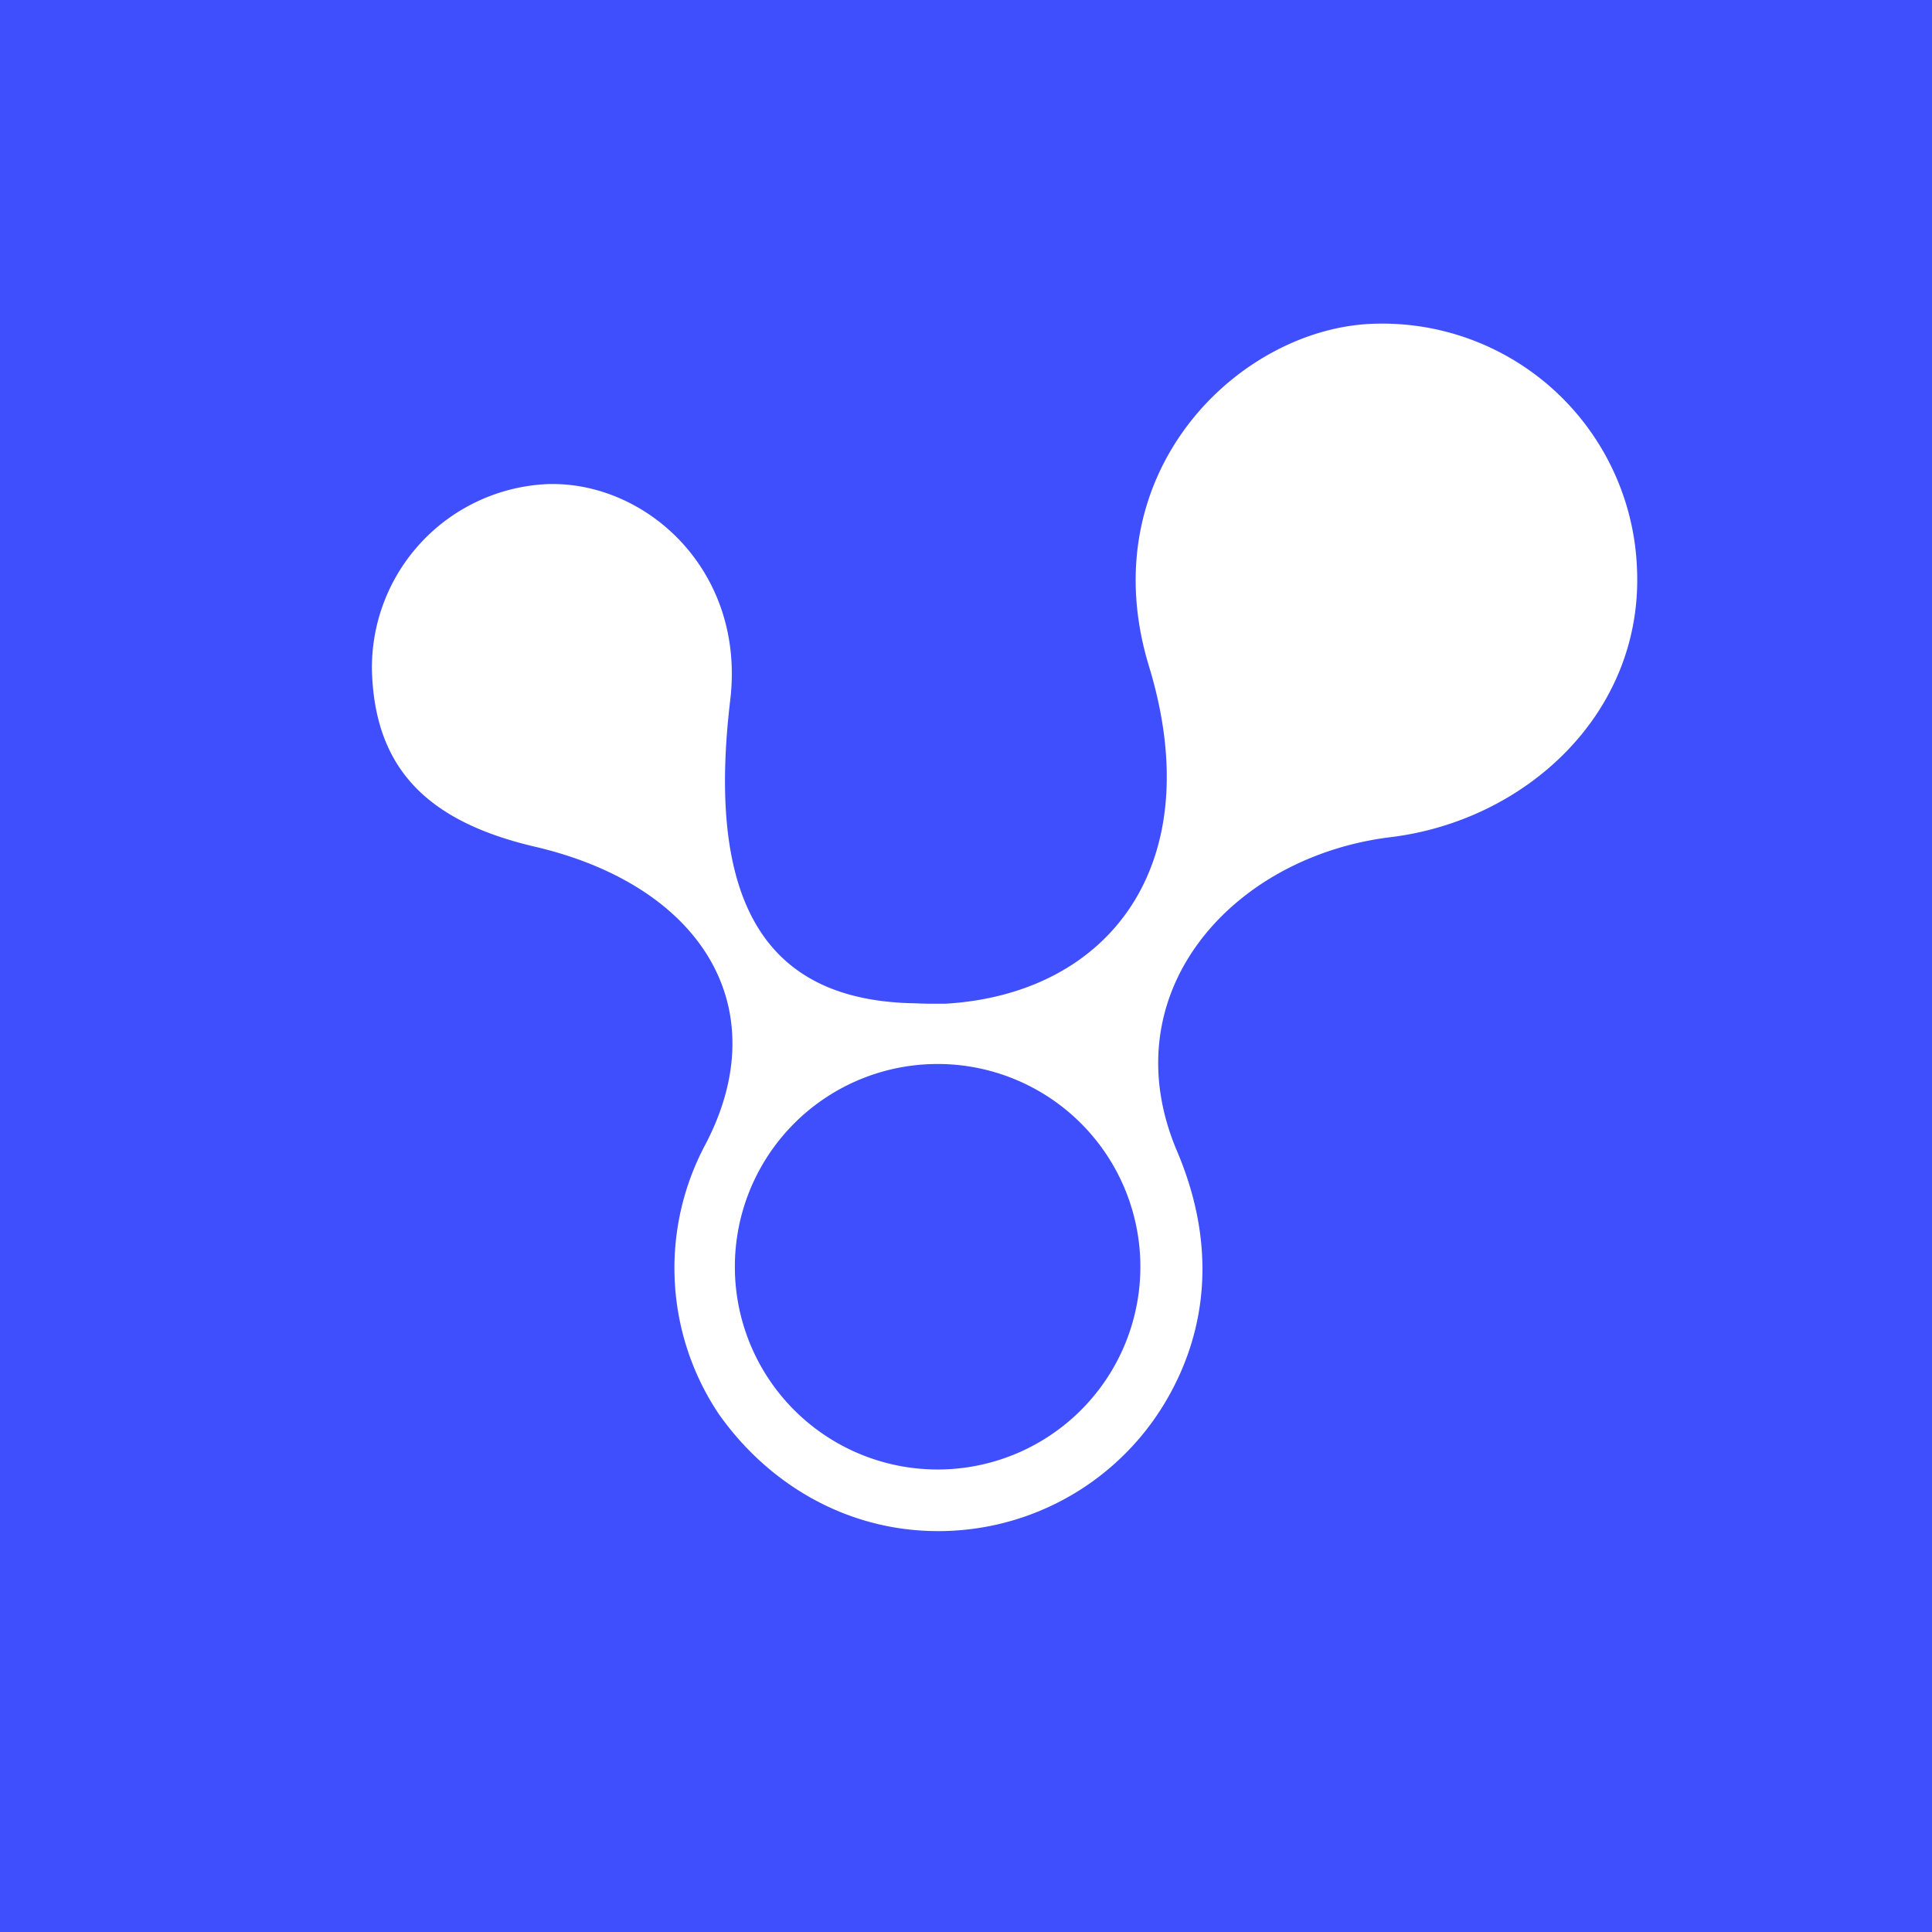 <?xml version="1.0" ?>
<svg xmlns="http://www.w3.org/2000/svg" fill="none" viewBox="0 0 400 400">
	<path fill="#3F4FFE" d="M 0.0,0.0 L 400.0,0.0 L 400.0,400.0 L 0.0,400.0 L 0.0,0.0"/>
	<path fill="#fff" d="M 338.944,118.367 A 52.766,52.766 0.0 0,0 284.572,67.025 C 256.726,67.772 225.605,97.672 237.884,137.941 C 250.45,179.144 229.525,205.827 195.719,207.809 L 192.459,207.809 A 73.91,73.91 0.0 0,1 189.587,207.723 C 159.6,207.307 146.0,188.407 151.184,144.978 C 154.401,118.051 133.678,99.553 113.328,100.228 A 38.031,38.031 0.0 0,0 77.008,139.004 C 77.64,158.478 87.722,169.924 110.729,175.295 C 145.354,183.381 160.878,208.714 146.014,237.006 A 54.302,54.302 0.0 0,0 148.757,292.67 C 159.097,307.419 176.044,317.63 196.064,316.97 A 54.669,54.669 0.0 0,0 242.422,288.247 C 246.874,280.004 253.911,262.397 243.686,238.313 C 229.798,205.598 255.046,177.334 287.904,173.328 C 315.923,169.91 339.907,147.764 338.944,118.381 L 338.944,118.367 L 338.944,118.367 M 195.618,304.217 A 41.978,41.978 0.0 1,1 192.848,220.307 A 41.978,41.978 0.0 0,1 195.618,304.217"/>
</svg>